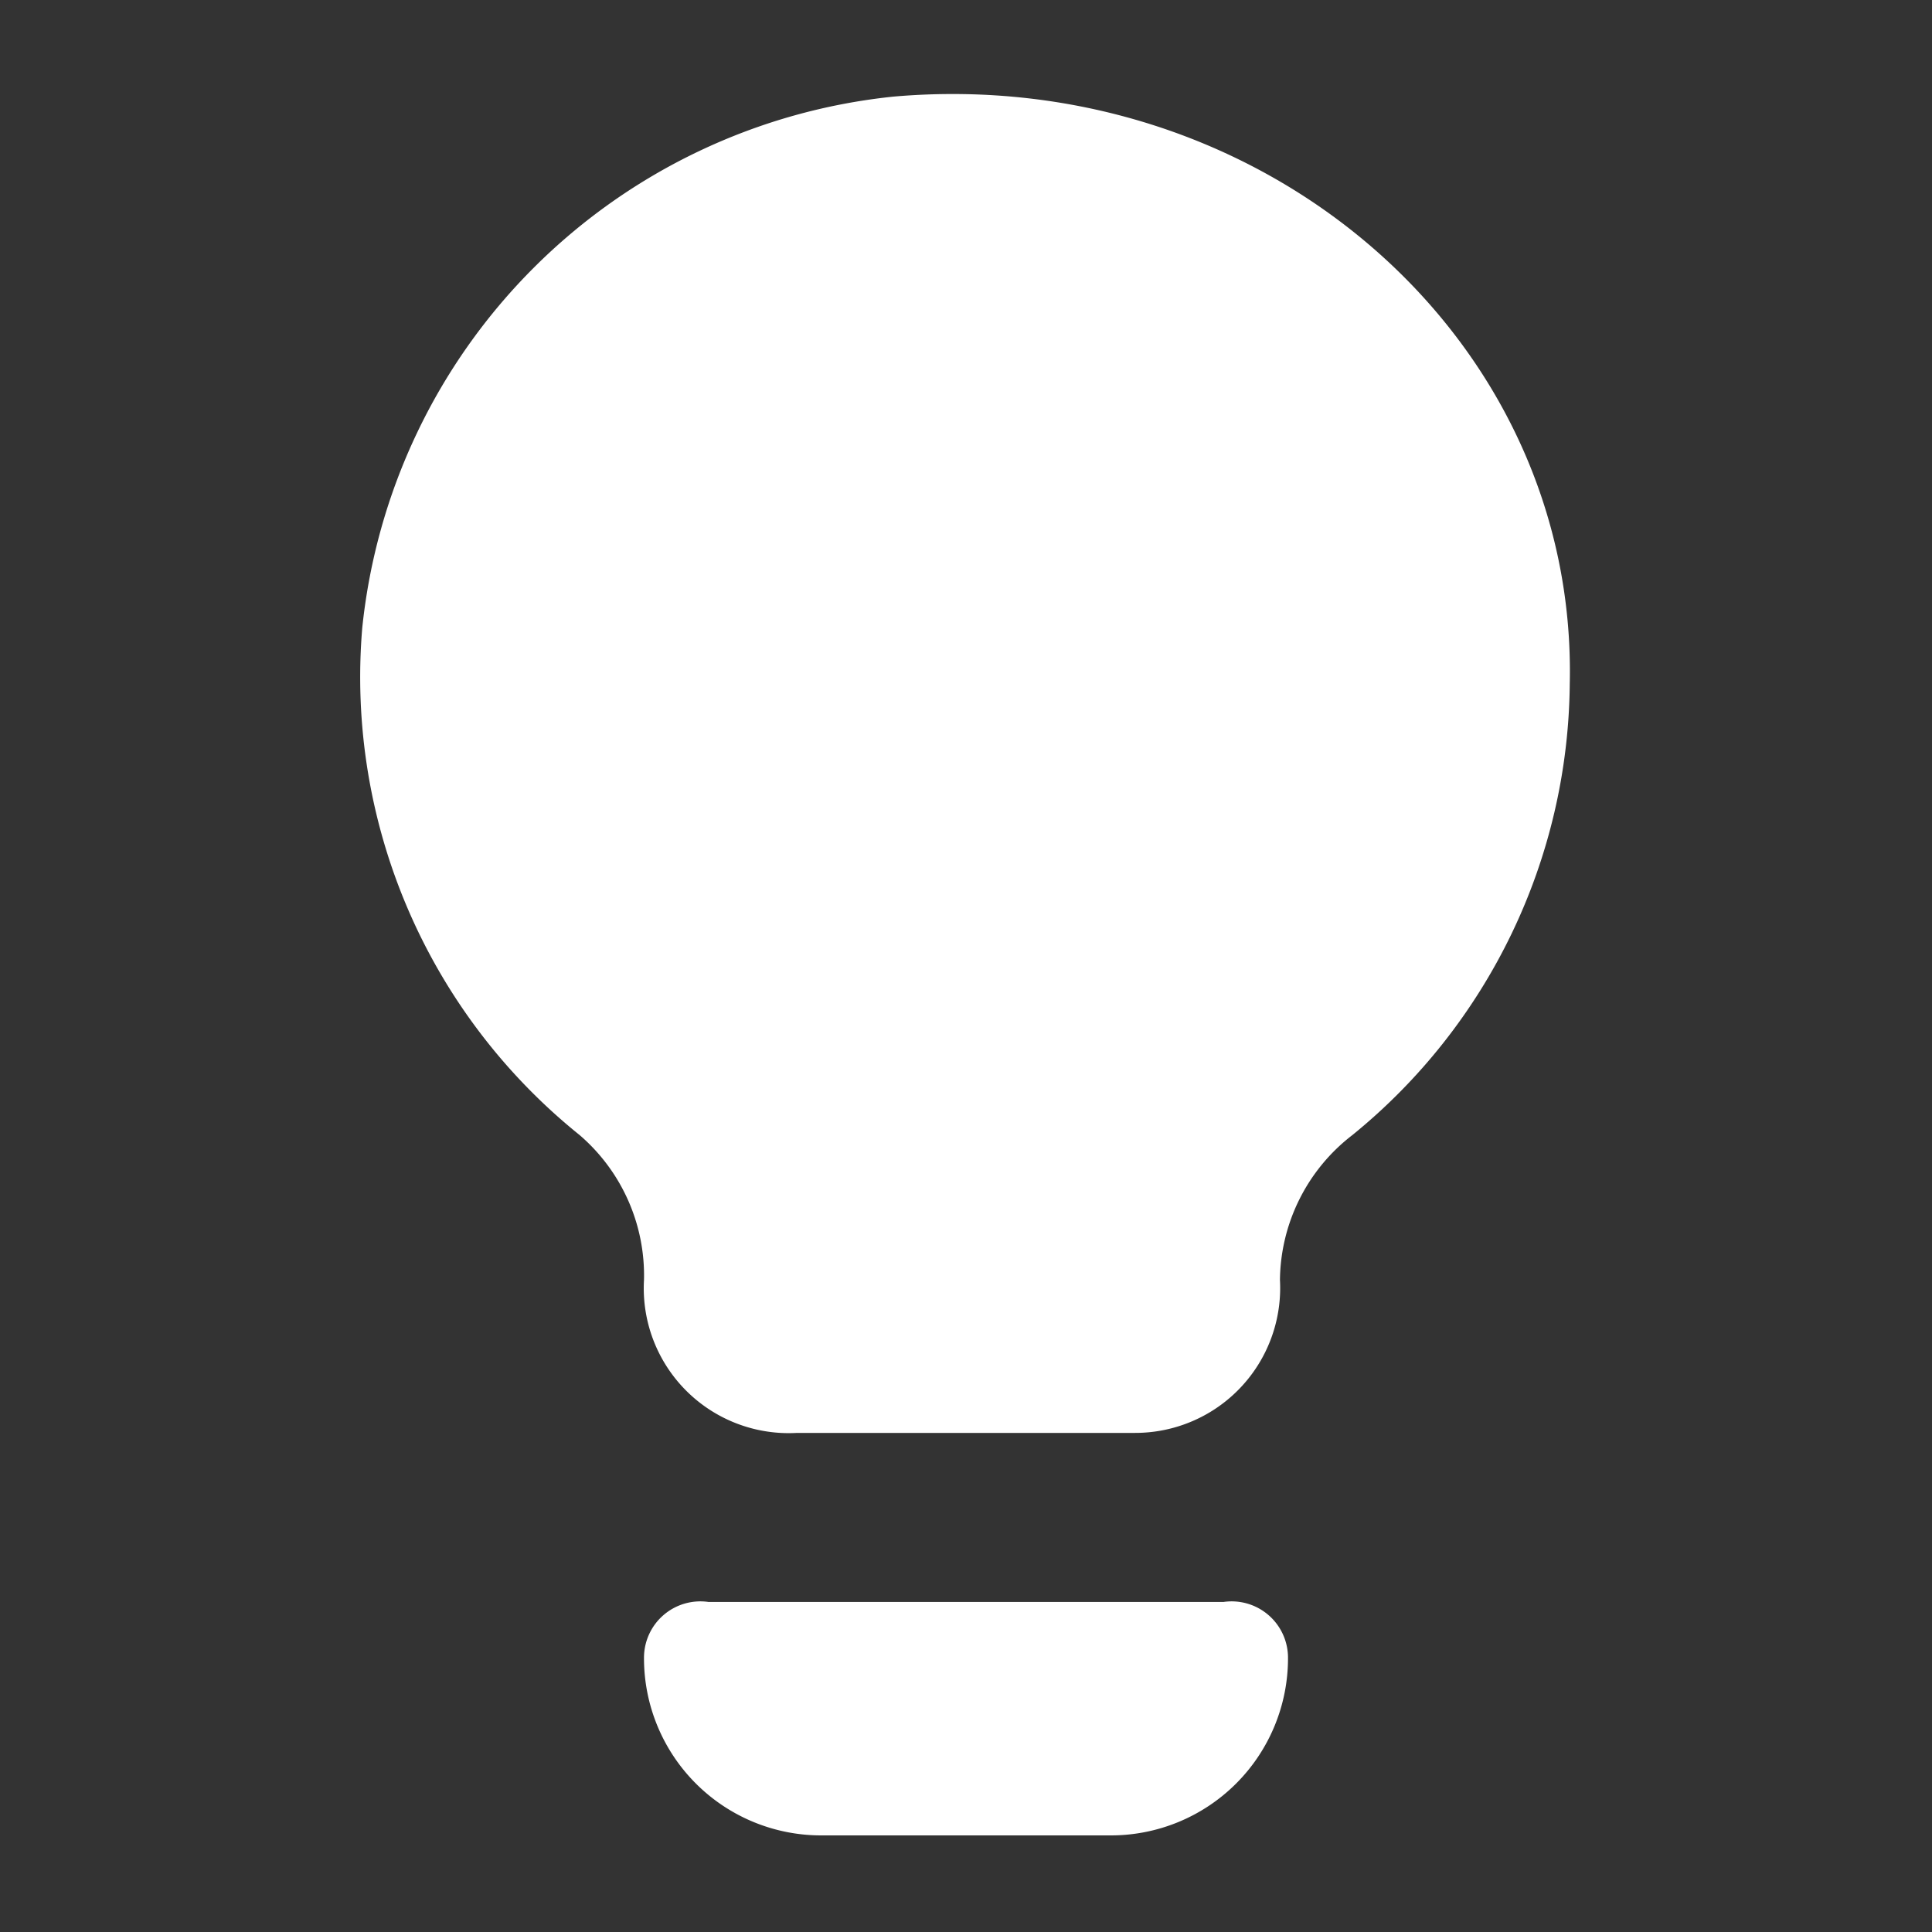 <?xml version="1.0" encoding="UTF-8" standalone="no"?>
<!-- Current Image is an "IC Orange" background with a white lightbulb (from SLDS) -->
<svg viewBox="0 0 24 24" version="1.1" xmlns="http://www.w3.org/2000/svg" xmlns:xlink="http://www.w3.org/1999/xlink" style="background-color:#ec7039; fill:white;">
	<rect x="0" y="0" width="24" height="24" fill="#333333" stroke="none"/>
	<path d="M11.1 1.2a7.4 7.4 0 0 0-6.6 6.6 7.3 7.3 0 0 0 2.7 6.3 2.3 2.3 0 0 1 .8 1.8 1.8 1.8 0 0 0 1.9 1.9h4.2a1.8 1.8 0 0 0 1.8-1.9 2.3 2.3 0 0 1 .9-1.8 7.3 7.3 0 0 0 2.7-5.6c.1-4.3-3.8-7.7-8.4-7.3zm4.1 18.7H8.8a.7.7 0 0 0-.8.7 2.2 2.2 0 0 0 2.2 2.2h3.6a2.2 2.2 0 0 0 2.2-2.2.7.7 0 0 0-.8-.7z"></path>
</svg>